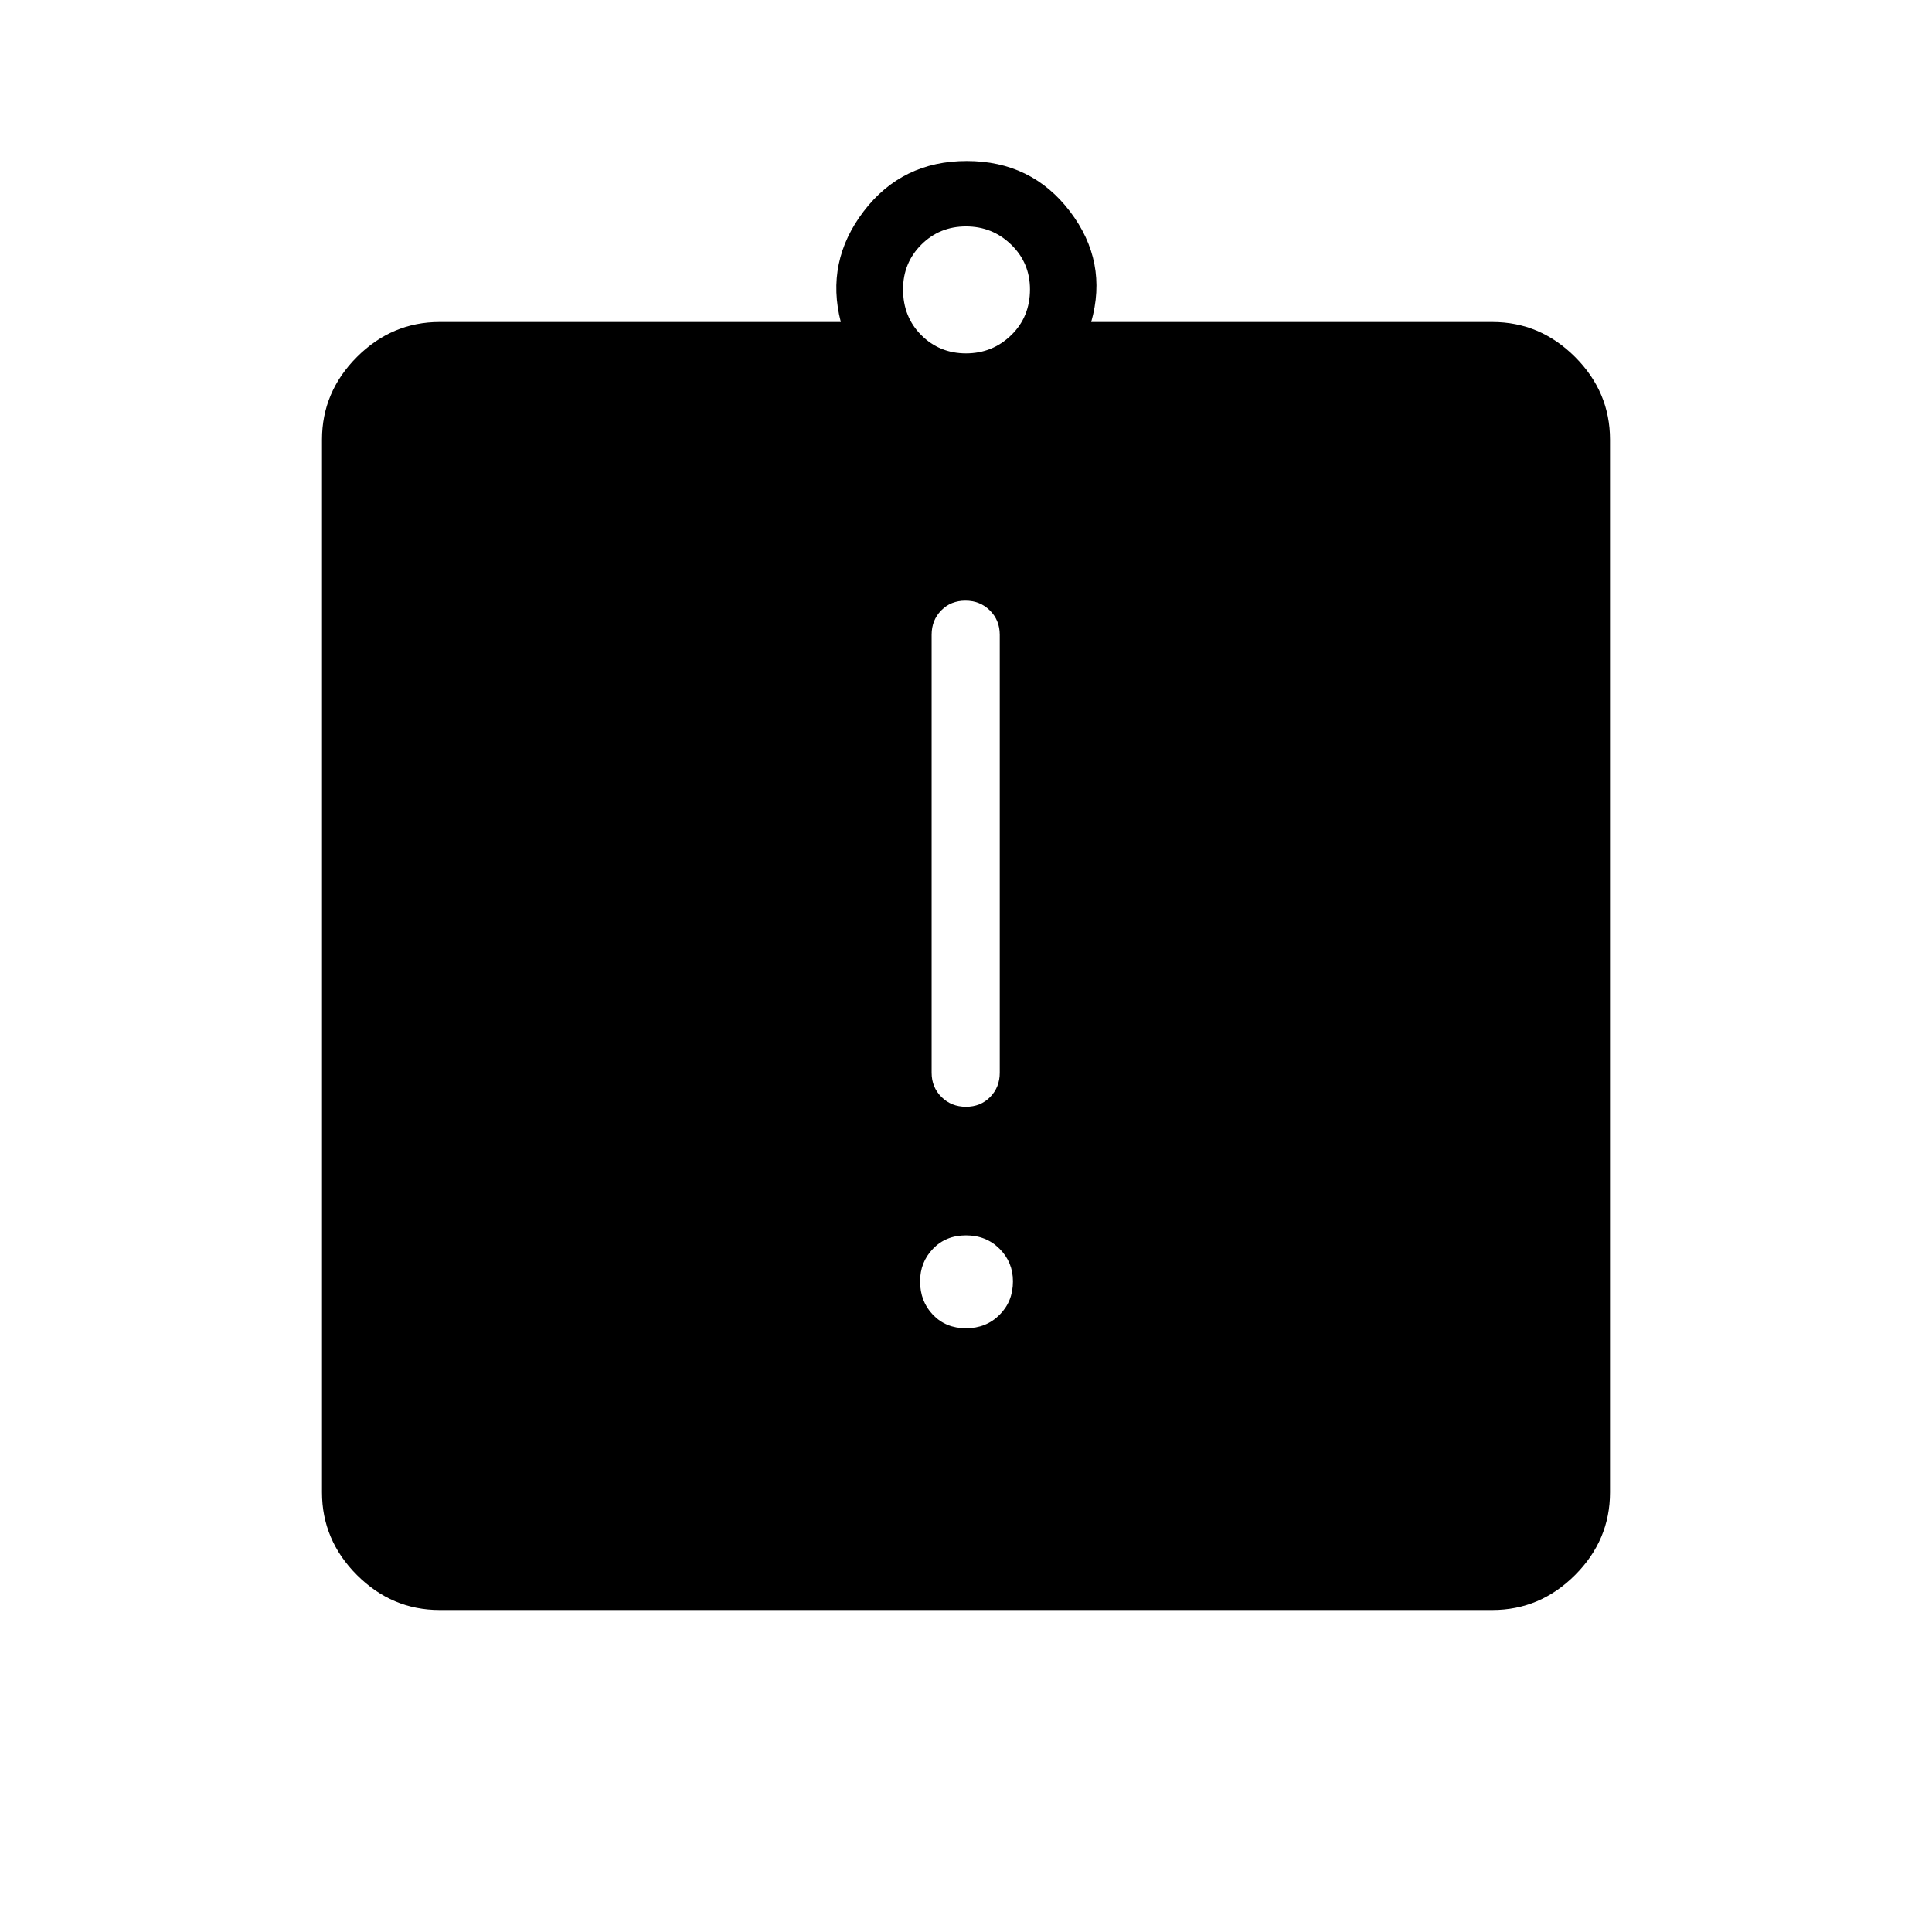 <svg xmlns="http://www.w3.org/2000/svg" height="40" viewBox="0 -960 960 960" width="40"><path d="M480-300q10 0 16.67-6.67 6.66-6.66 6.66-16.66 0-9.49-6.66-16.16-6.67-6.66-16.67-6.66-10 0-16.41 6.66-6.41 6.67-6.41 16.16 0 10 6.41 16.66Q470-300 480-300Zm-.01-110.05q7.27 0 12.02-4.86 4.76-4.86 4.76-12.06v-217.65q0-7.2-4.9-12.06t-12.17-4.86q-7.26 0-12.02 4.86t-4.76 12.06v217.65q0 7.2 4.9 12.06t12.17 4.86ZM218.46-160q-23.72 0-41.09-17.37Q160-194.74 160-218.46v-523.08q0-23.72 17.37-41.09Q194.74-800 218.46-800h199.33q-7.71-29.95 11.35-54.97Q448.21-880 480.38-880q32.18 0 51.25 25.03 19.06 25.02 10.58 54.97h199.33q23.72 0 41.09 17.37Q800-765.26 800-741.54v523.08q0 23.72-17.37 41.09Q765.26-160 741.54-160H218.46ZM480-784.41q13.15 0 22.47-9.06 9.32-9.07 9.32-22.74 0-13.15-9.32-22.21-9.32-9.07-22.47-9.07-13.15 0-22.22 9.07-9.06 9.06-9.06 22.21 0 13.67 9.06 22.74 9.07 9.06 22.22 9.06Z"/></svg>